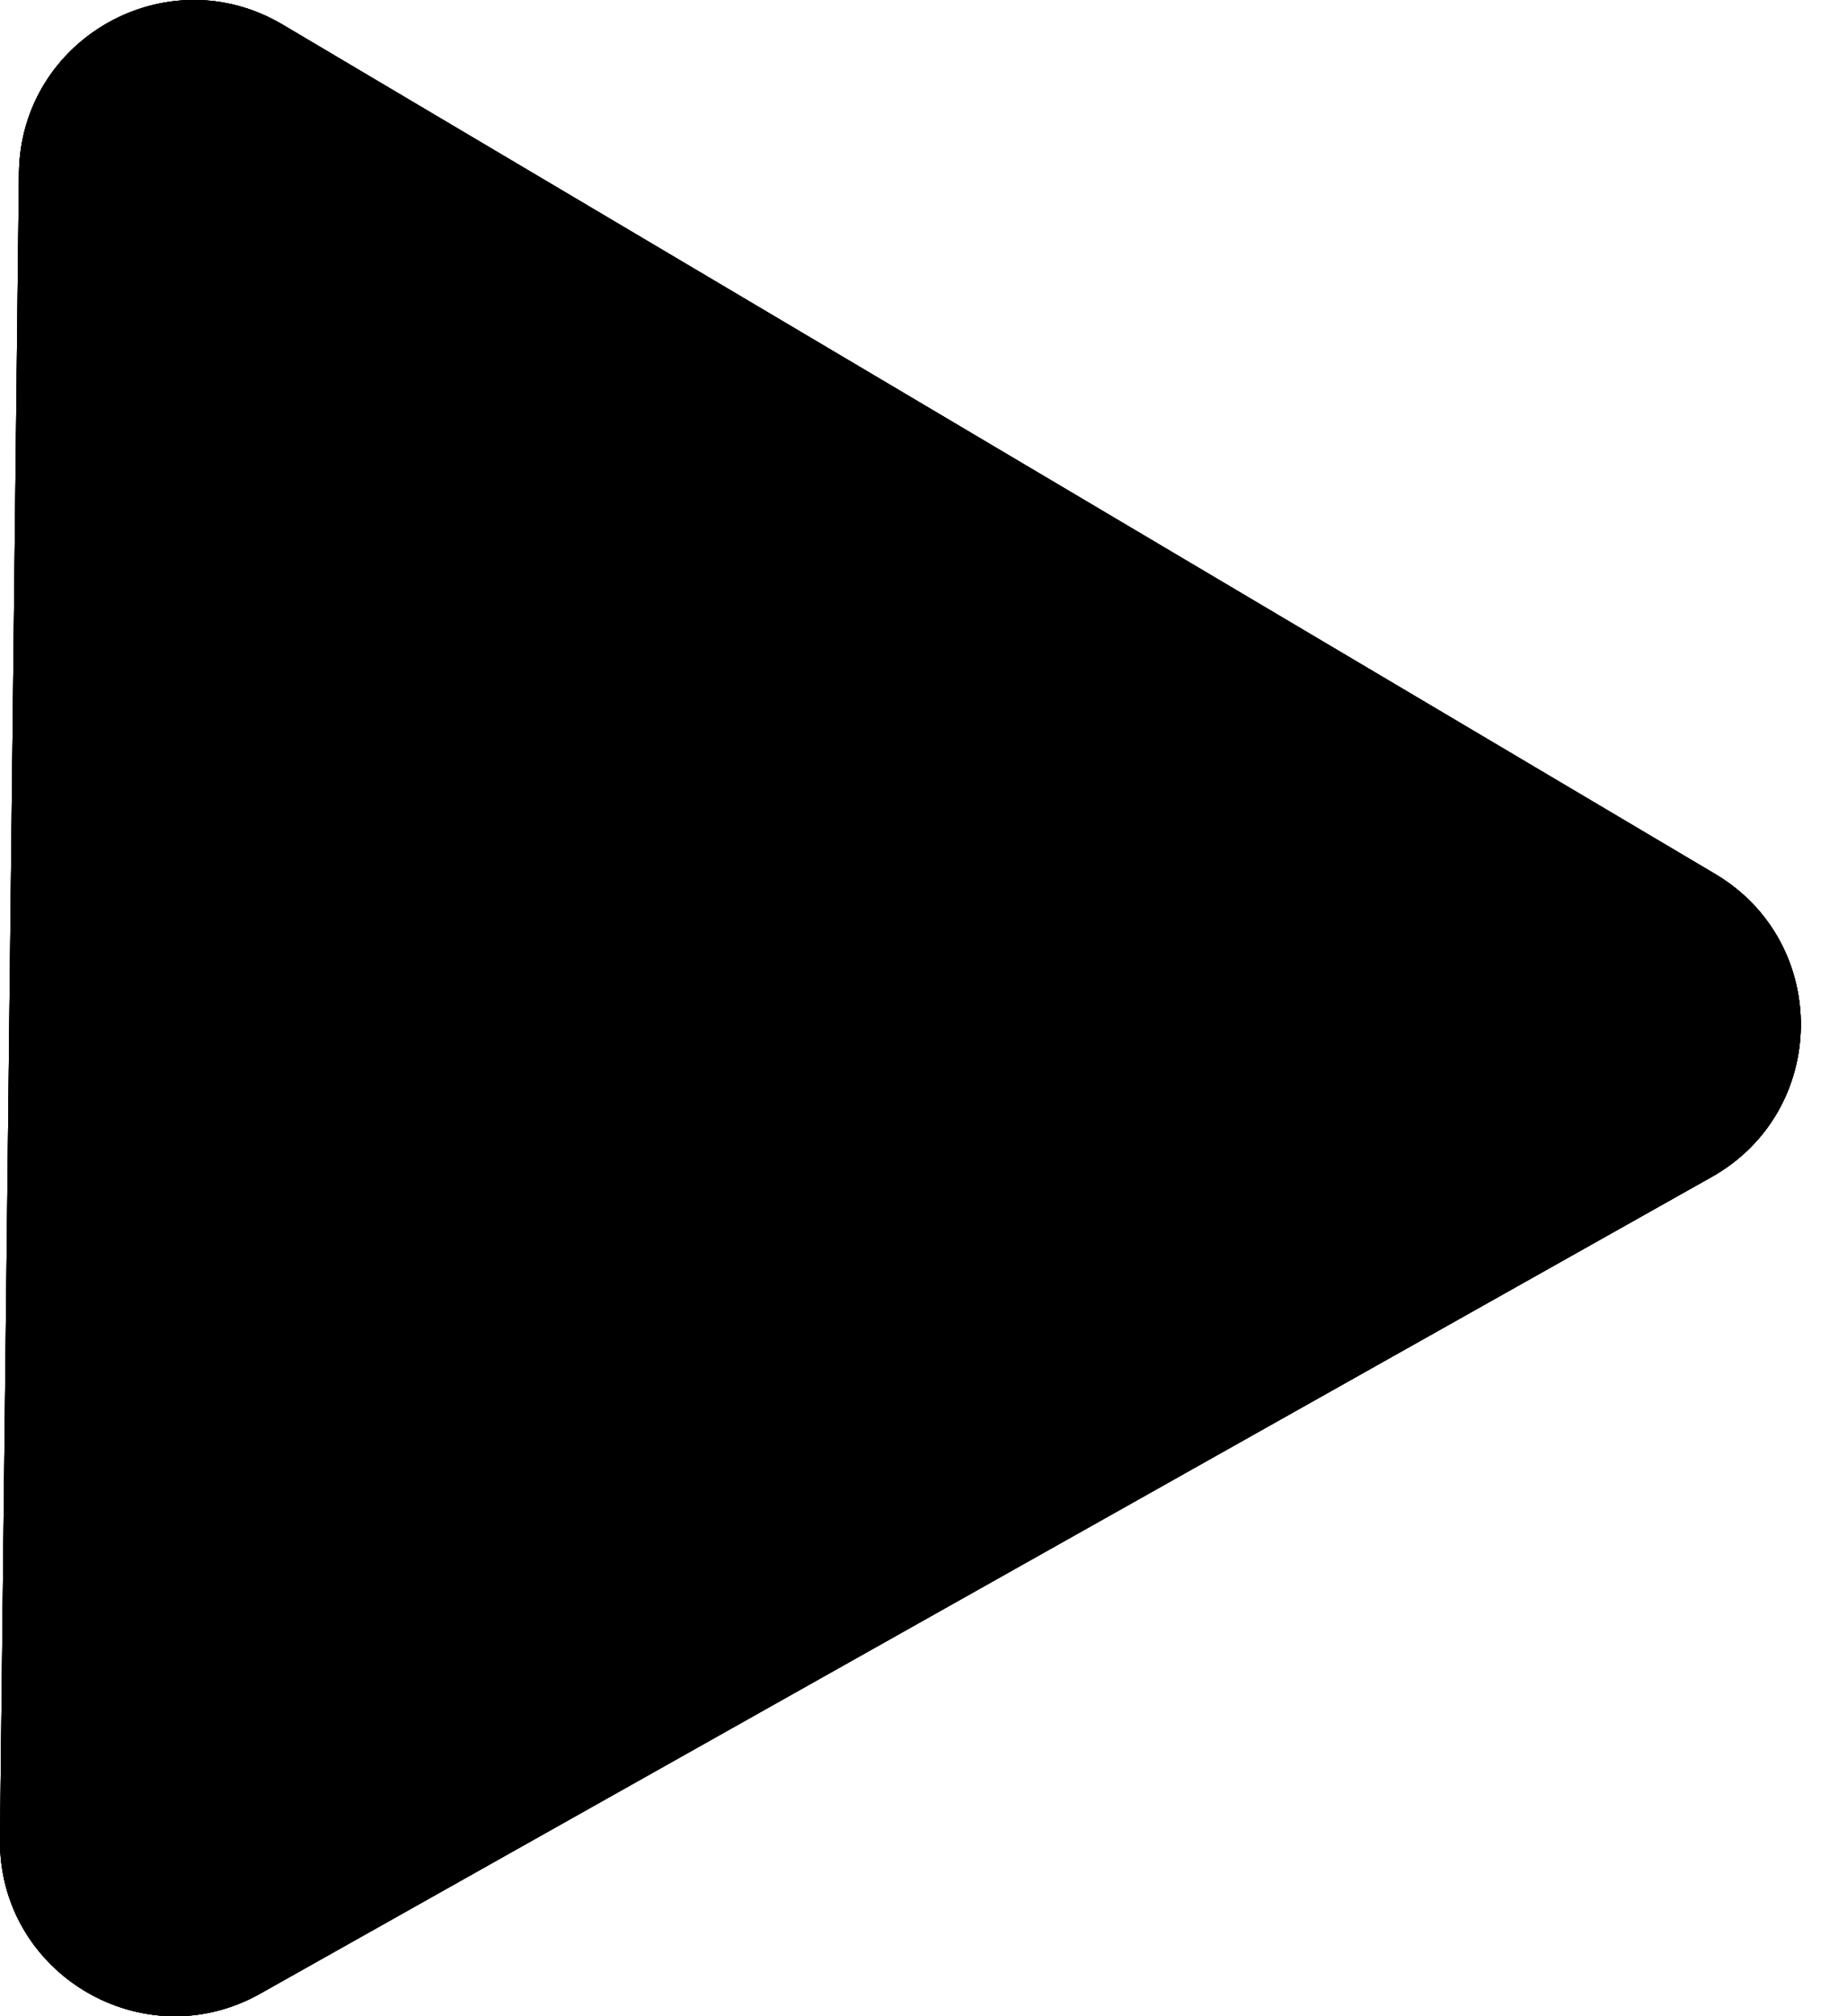 <svg width="11" height="12" viewBox="0 0 11 12" fill="none" xmlns="http://www.w3.org/2000/svg">
<path d="M10.215 5.202C10.904 5.611 10.893 6.612 10.194 7.005L1.551 11.865C0.853 12.258 -0.009 11.747 7.05625e-05 10.946L0.113 1.031C0.122 0.229 0.995 -0.262 1.684 0.147L10.215 5.202Z" fill="black"/>
<path d="M10.215 5.202C10.904 5.611 10.893 6.612 10.194 7.005L1.551 11.865C0.853 12.258 -0.009 11.747 7.05625e-05 10.946L0.113 1.031C0.122 0.229 0.995 -0.262 1.684 0.147L10.215 5.202Z" fill="black"/>
<path d="M10.215 5.202C10.904 5.611 10.893 6.612 10.194 7.005L1.551 11.865C0.853 12.258 -0.009 11.747 7.05625e-05 10.946L0.113 1.031C0.122 0.229 0.995 -0.262 1.684 0.147L10.215 5.202Z" fill="black"/>
<path d="M10.215 5.202C10.904 5.611 10.893 6.612 10.194 7.005L1.551 11.865C0.853 12.258 -0.009 11.747 7.05625e-05 10.946L0.113 1.031C0.122 0.229 0.995 -0.262 1.684 0.147L10.215 5.202Z" fill="black"/>
</svg>
